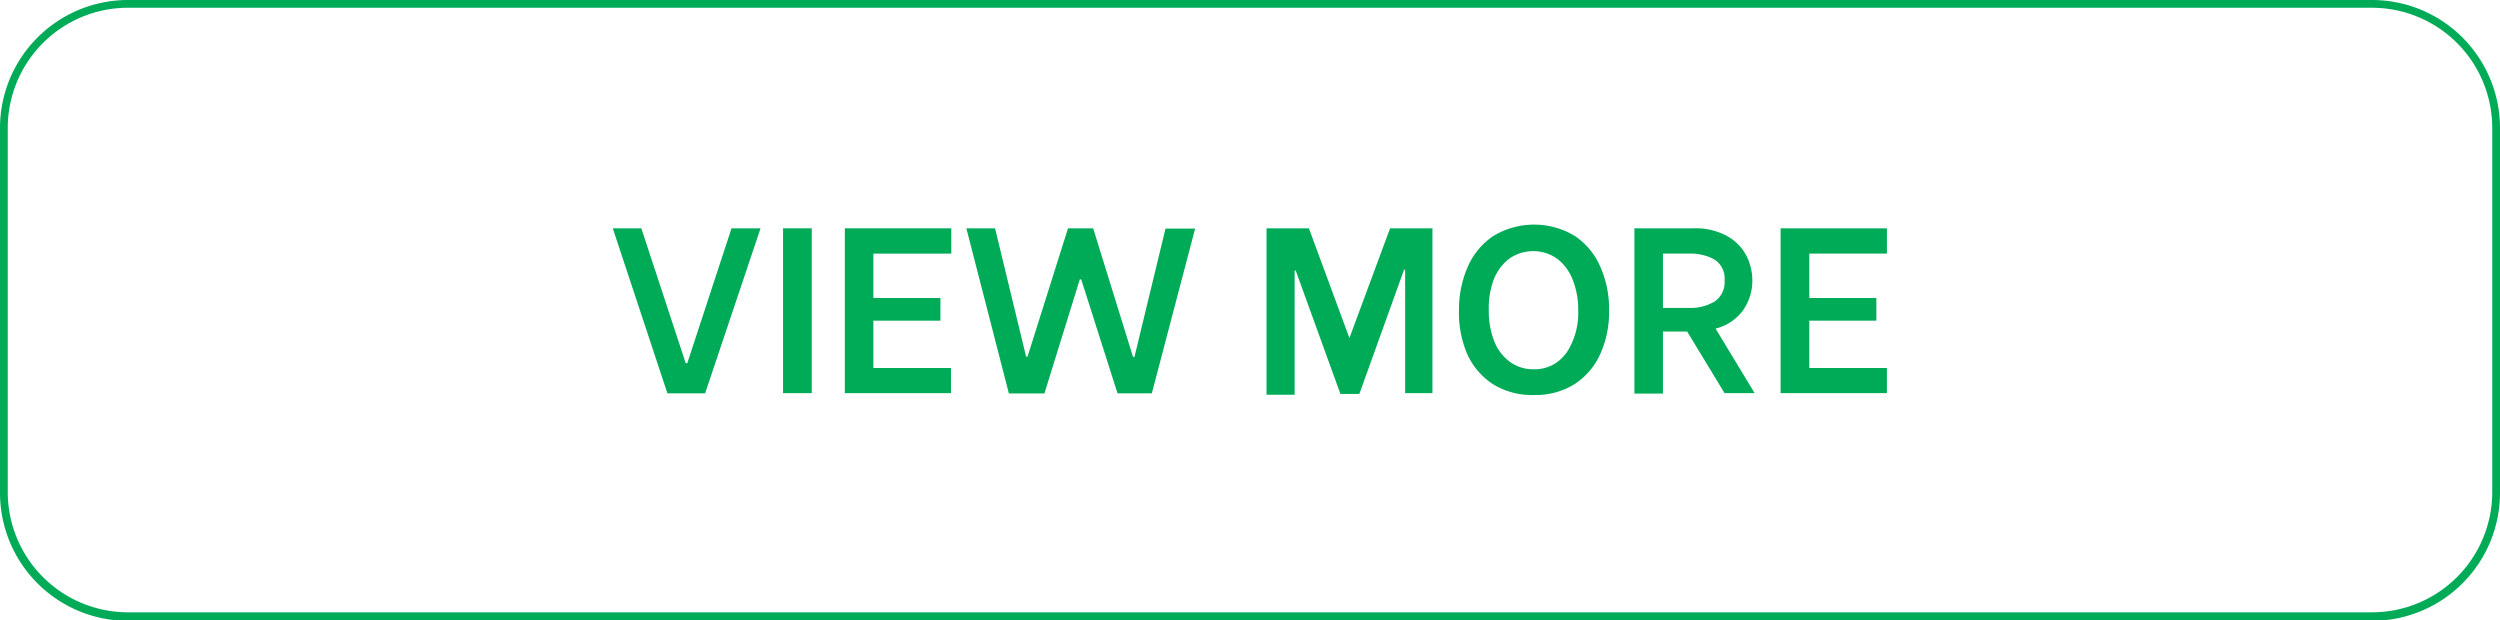 <svg xmlns="http://www.w3.org/2000/svg" viewBox="0 0 161.07 39.95"><defs><style>.cls-1{fill:#00ab58;}</style></defs><g id="Camada_2" data-name="Camada 2"><g id="Lista_Casinos" data-name="Lista Casinos"><path class="cls-1" d="M152.83,40H8.24A8.25,8.25,0,0,1,0,31.71V8.24A8.25,8.25,0,0,1,8.24,0H152.83a8.25,8.25,0,0,1,8.24,8.24V31.71A8.25,8.25,0,0,1,152.83,40ZM8.24.5A7.75,7.75,0,0,0,.5,8.24V31.71a7.75,7.75,0,0,0,7.74,7.74H152.83a7.75,7.75,0,0,0,7.74-7.74V8.24A7.75,7.75,0,0,0,152.83.5Z"/><path class="cls-1" d="M39.48,14.71h1.84l2.86,8.69h.1l2.85-8.69H49L45.43,25.34H43Z"/><path class="cls-1" d="M50.45,14.71H52.3V25.33H50.45Z"/><path class="cls-1" d="M56.27,16.34V19.2h4.32v1.46H56.27v3.05h5v1.62H54.43V14.71h6.86v1.63Z"/><path class="cls-1" d="M62.26,14.71h1.85l2,8.27h.09l2.61-8.27h1.62L73,23h.09l2-8.27H77L74.21,25.34H72L69.66,18h-.09l-2.28,7.35H65Z"/><path class="cls-1" d="M81.6,14.71h2.73l2.61,7.07h0l2.62-7.07h2.73V25.33H90.53V17.38h-.07l-2.88,8H86.36l-2.88-7.95h-.07v8H81.6Z"/><path class="cls-1" d="M96.17,24.74a4.56,4.56,0,0,1-1.65-1.95A6.73,6.73,0,0,1,94,20a6.83,6.83,0,0,1,.56-2.8,4.59,4.59,0,0,1,1.66-2,5.07,5.07,0,0,1,5.24,0,4.55,4.55,0,0,1,1.65,2,6.68,6.68,0,0,1,.56,2.81,6.58,6.58,0,0,1-.56,2.78,4.49,4.49,0,0,1-1.65,1.95,4.72,4.72,0,0,1-2.61.71A4.77,4.77,0,0,1,96.17,24.74Zm4.75-2a4.65,4.65,0,0,0,.76-2.74,5.16,5.16,0,0,0-.34-1.94,3.12,3.12,0,0,0-1-1.38,2.68,2.68,0,0,0-3.12,0,3.15,3.15,0,0,0-1,1.38A5.25,5.25,0,0,0,95.92,20a5.31,5.31,0,0,0,.33,1.93,3,3,0,0,0,1,1.36,2.52,2.52,0,0,0,1.57.5A2.45,2.45,0,0,0,100.92,22.72Z"/><path class="cls-1" d="M108.7,21.36h-1.56v4H105.3V14.71h3.82a4.24,4.24,0,0,1,2.12.48,3.09,3.09,0,0,1,1.26,1.25,3.54,3.54,0,0,1,.4,1.63,3.32,3.32,0,0,1-.59,1.91,3.1,3.1,0,0,1-1.78,1.19l2.52,4.16h-1.94Zm-1.56-1.52h1.71a3,3,0,0,0,1.61-.41,1.49,1.49,0,0,0,.65-1.36,1.45,1.45,0,0,0-.65-1.35,3.14,3.14,0,0,0-1.61-.38h-1.71Z"/><path class="cls-1" d="M116.57,16.34V19.2h4.32v1.46h-4.32v3.05h5v1.62h-6.85V14.71h6.85v1.63Z"/></g></g></svg>